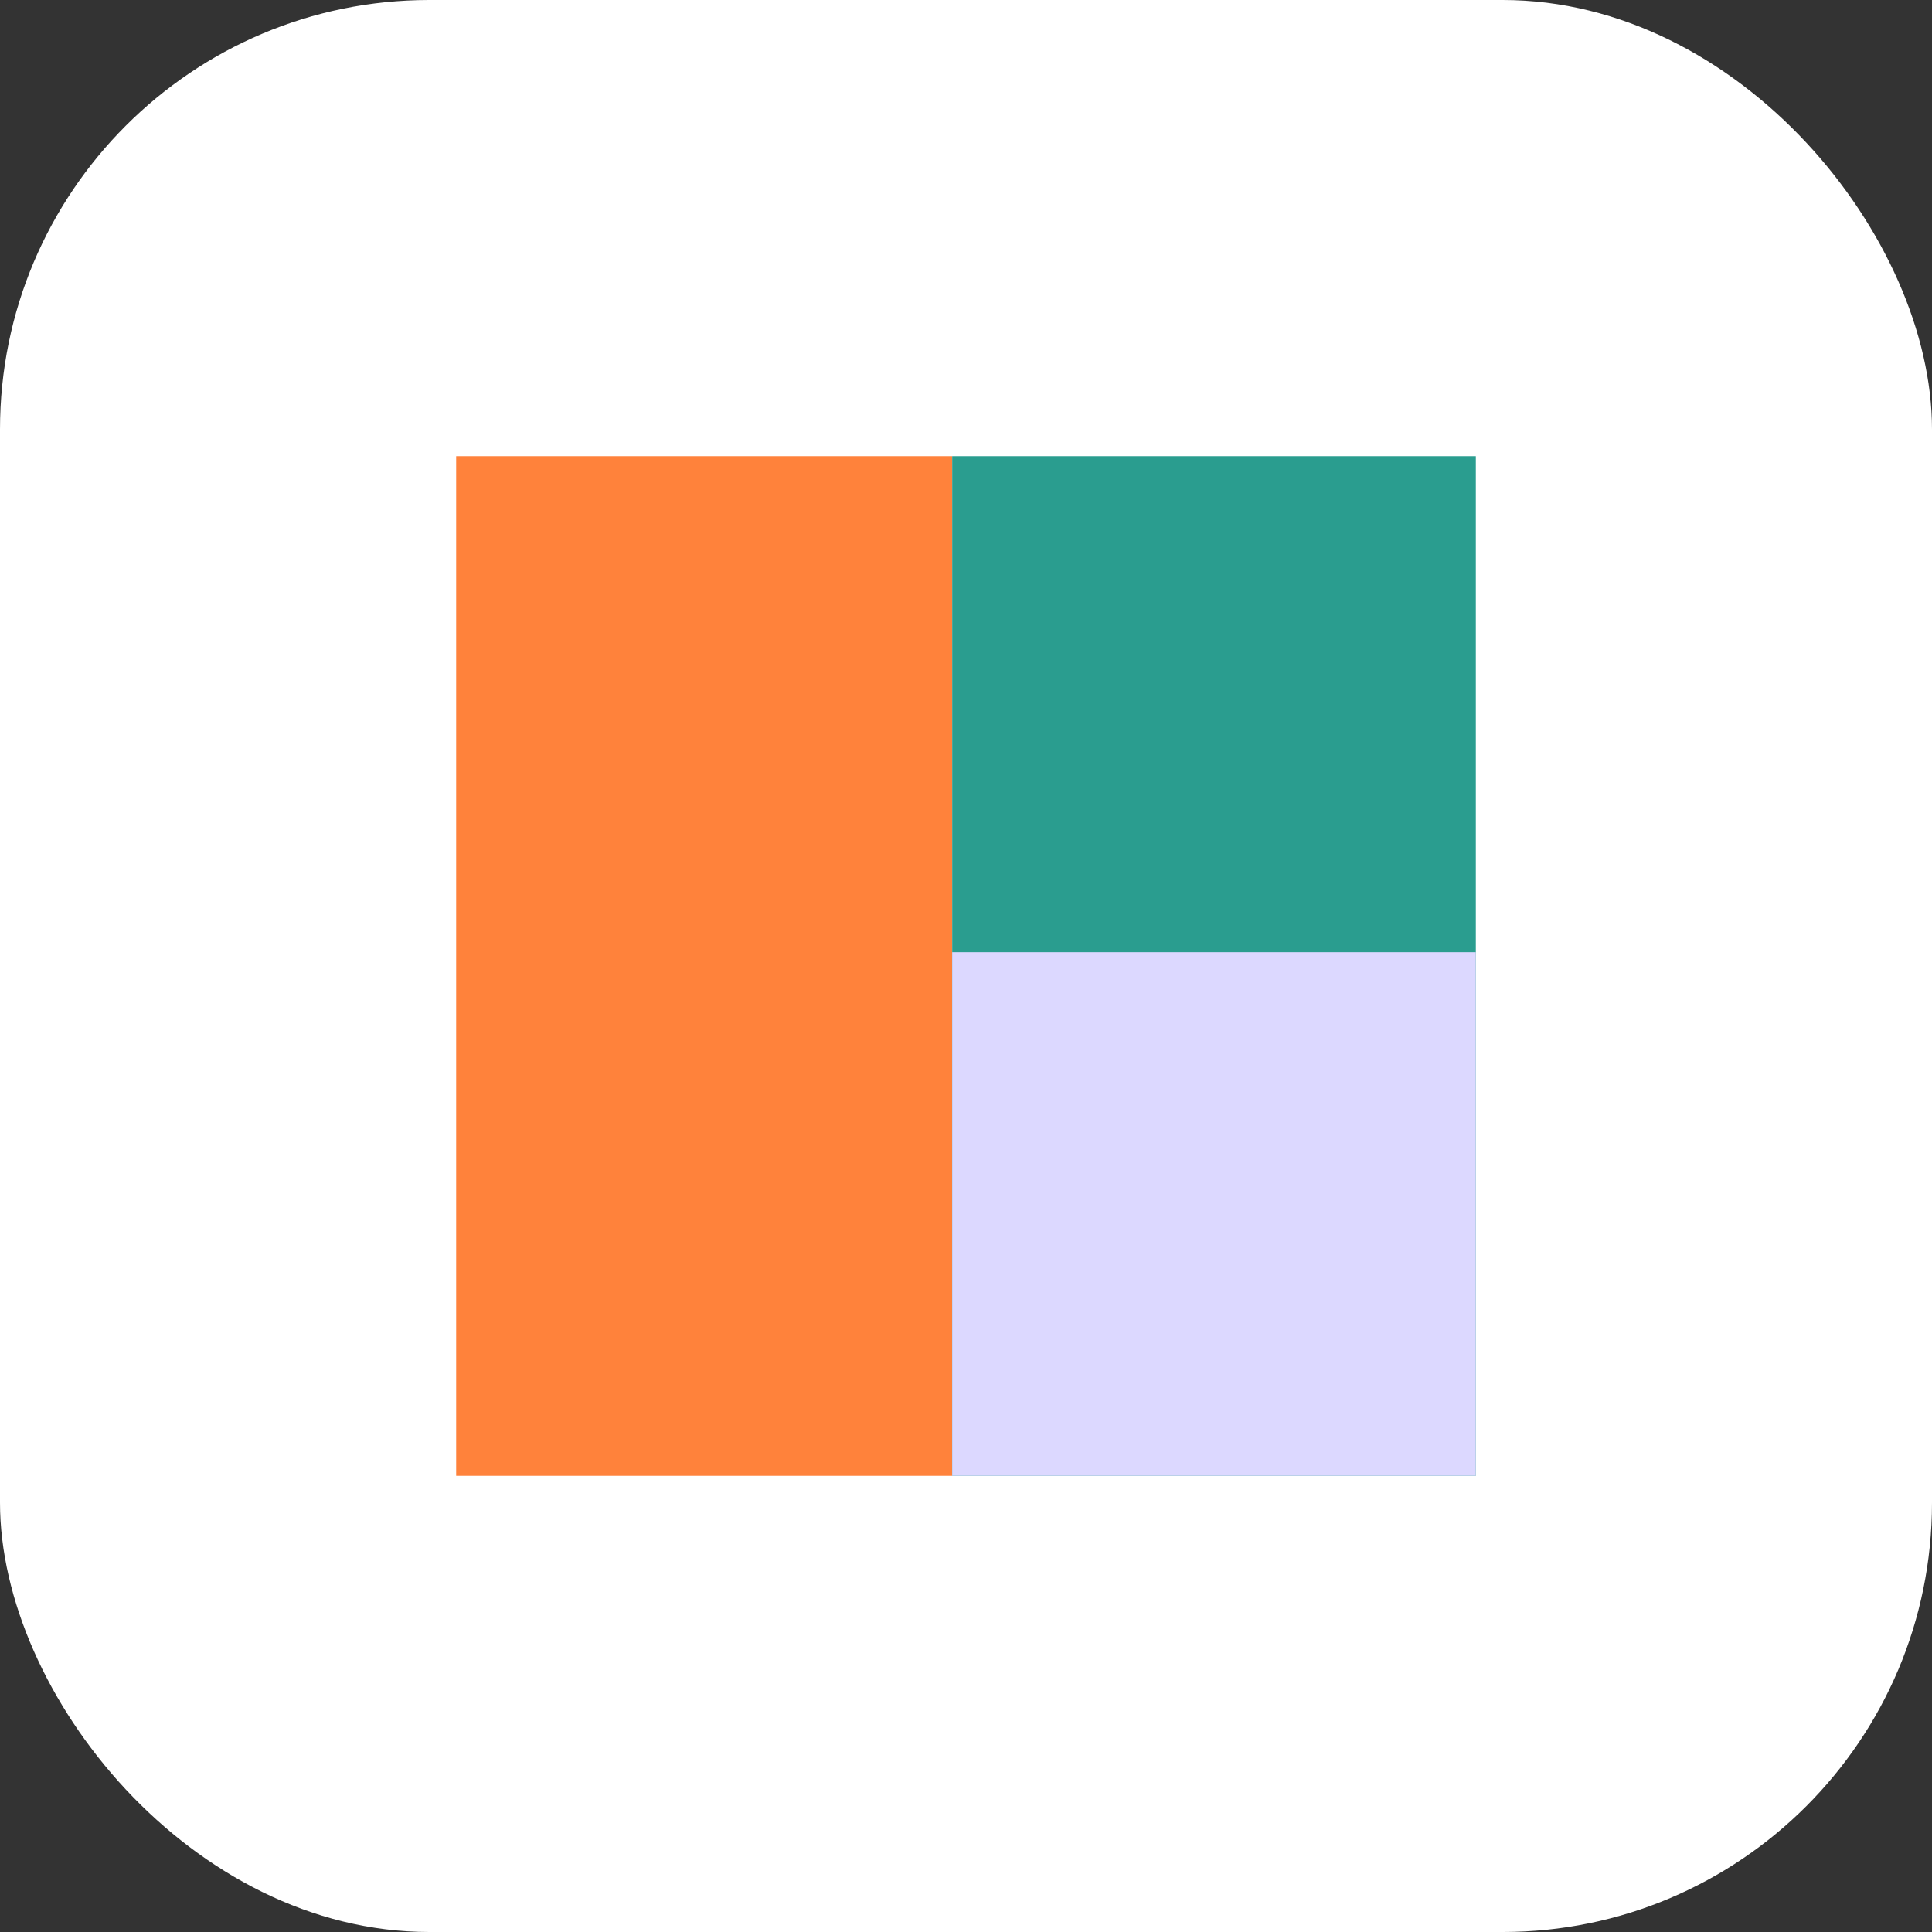 <svg width="72" height="72" viewBox="0 0 72 72" fill="none" xmlns="http://www.w3.org/2000/svg">
<rect x="0" y="0" width="72" height="72" fill="#333333" stroke="none"/>
<rect width="72" height="72" rx="16" fill="white"/>
<rect x="17" y="17" width="18.486" height="38" fill="#FF823B"/>
<rect x="35.486" y="17" width="19.514" height="38" fill="#2A9D8F"/>
<rect x="35.486" y="35.486" width="19.514" height="19.514" fill="#DCD8FF"/>
</svg>
